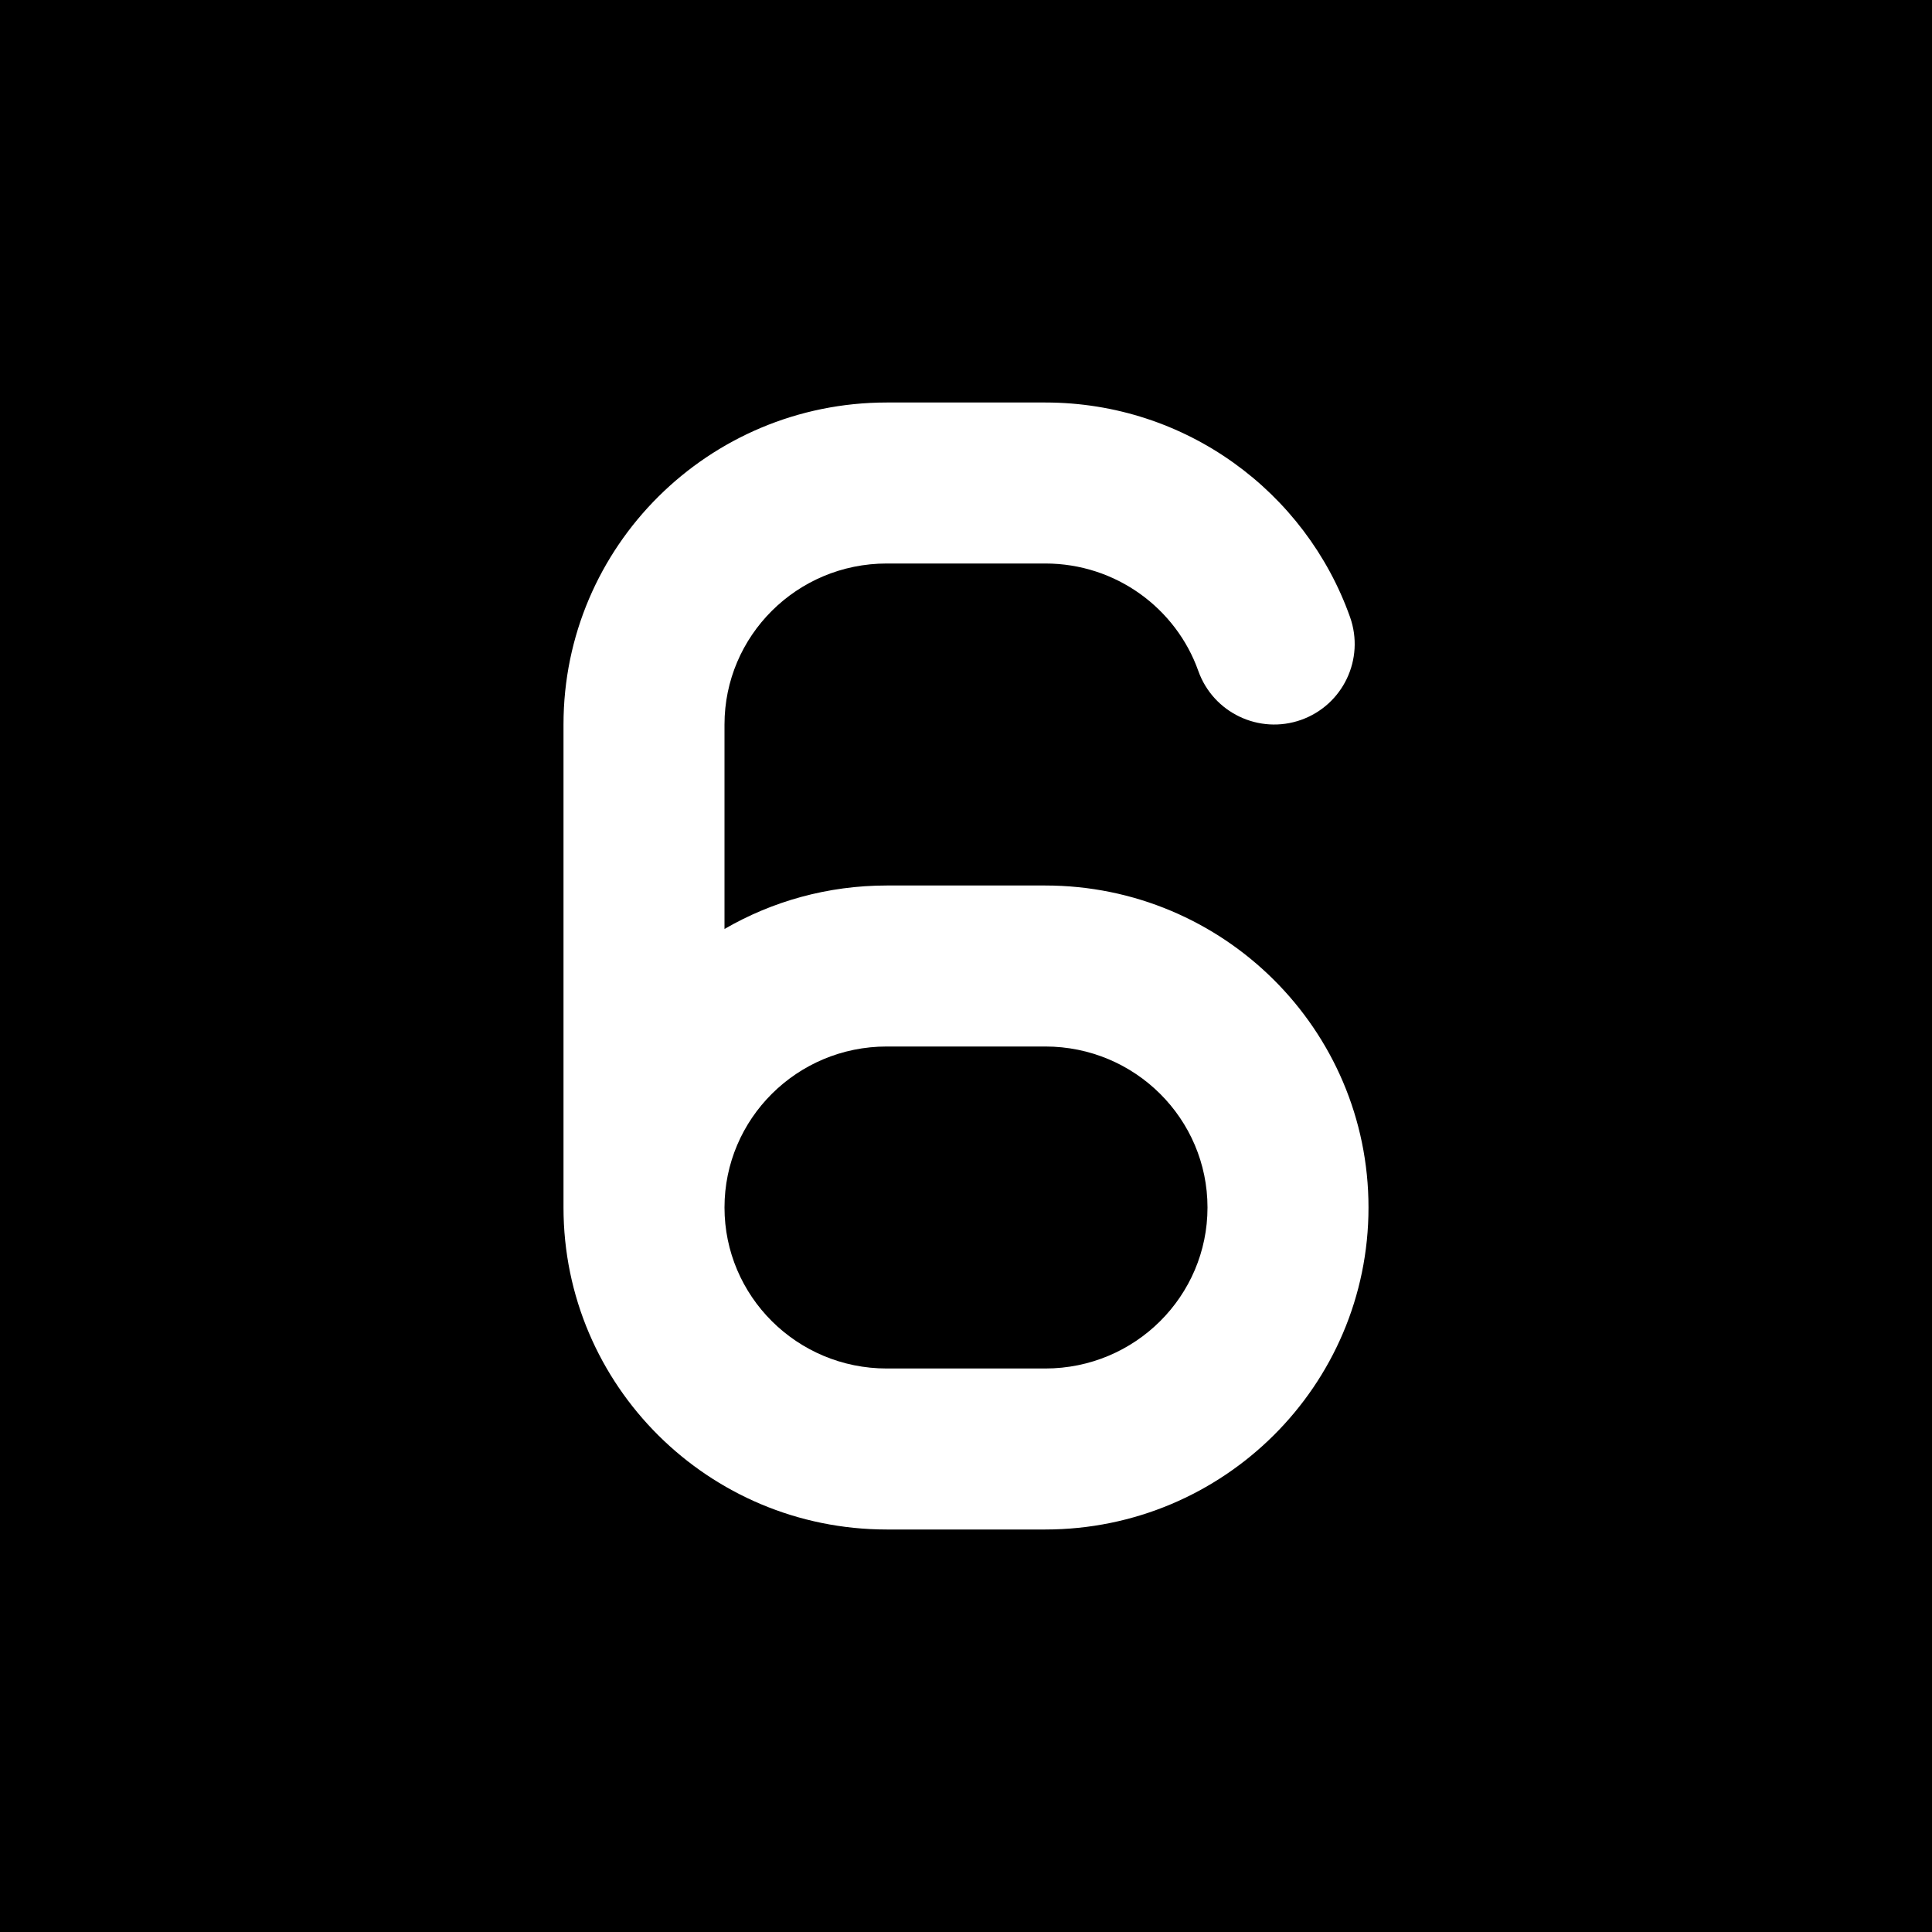 <svg width="48" height="48" viewBox="0 0 48 48" fill="none" xmlns="http://www.w3.org/2000/svg">
<g clip-path="url(#clip0_2161_966)">
<path d="M22.032 26C19.795 26 18 27.801 18 30C18 32.199 19.795 34 22.032 34H25.968C28.205 34 30 32.199 30 30C30 27.801 28.205 26 25.968 26H22.032Z" fill="currentColor"/>
<path fill-rule="evenodd" clip-rule="evenodd" d="M48 0H0V48H48V0ZM29.772 16.67C29.221 15.117 27.727 14 25.968 14H22.032C19.795 14 18 15.801 18 18V23.08C19.186 22.393 20.564 22 22.032 22H25.968C30.394 22 34 25.572 34 30C34 34.428 30.394 38 25.968 38H22.032C17.606 38 14 34.428 14 30V18C14 13.572 17.606 10 22.032 10H25.968C29.462 10 32.437 12.222 33.541 15.33C33.911 16.371 33.367 17.515 32.326 17.885C31.286 18.254 30.142 17.71 29.772 16.67Z" fill="currentColor"/>
</g>
<defs>
<clipPath id="clip0_2161_966">
<rect width="48" height="48" fill="none"/>
</clipPath>
</defs>
</svg>
